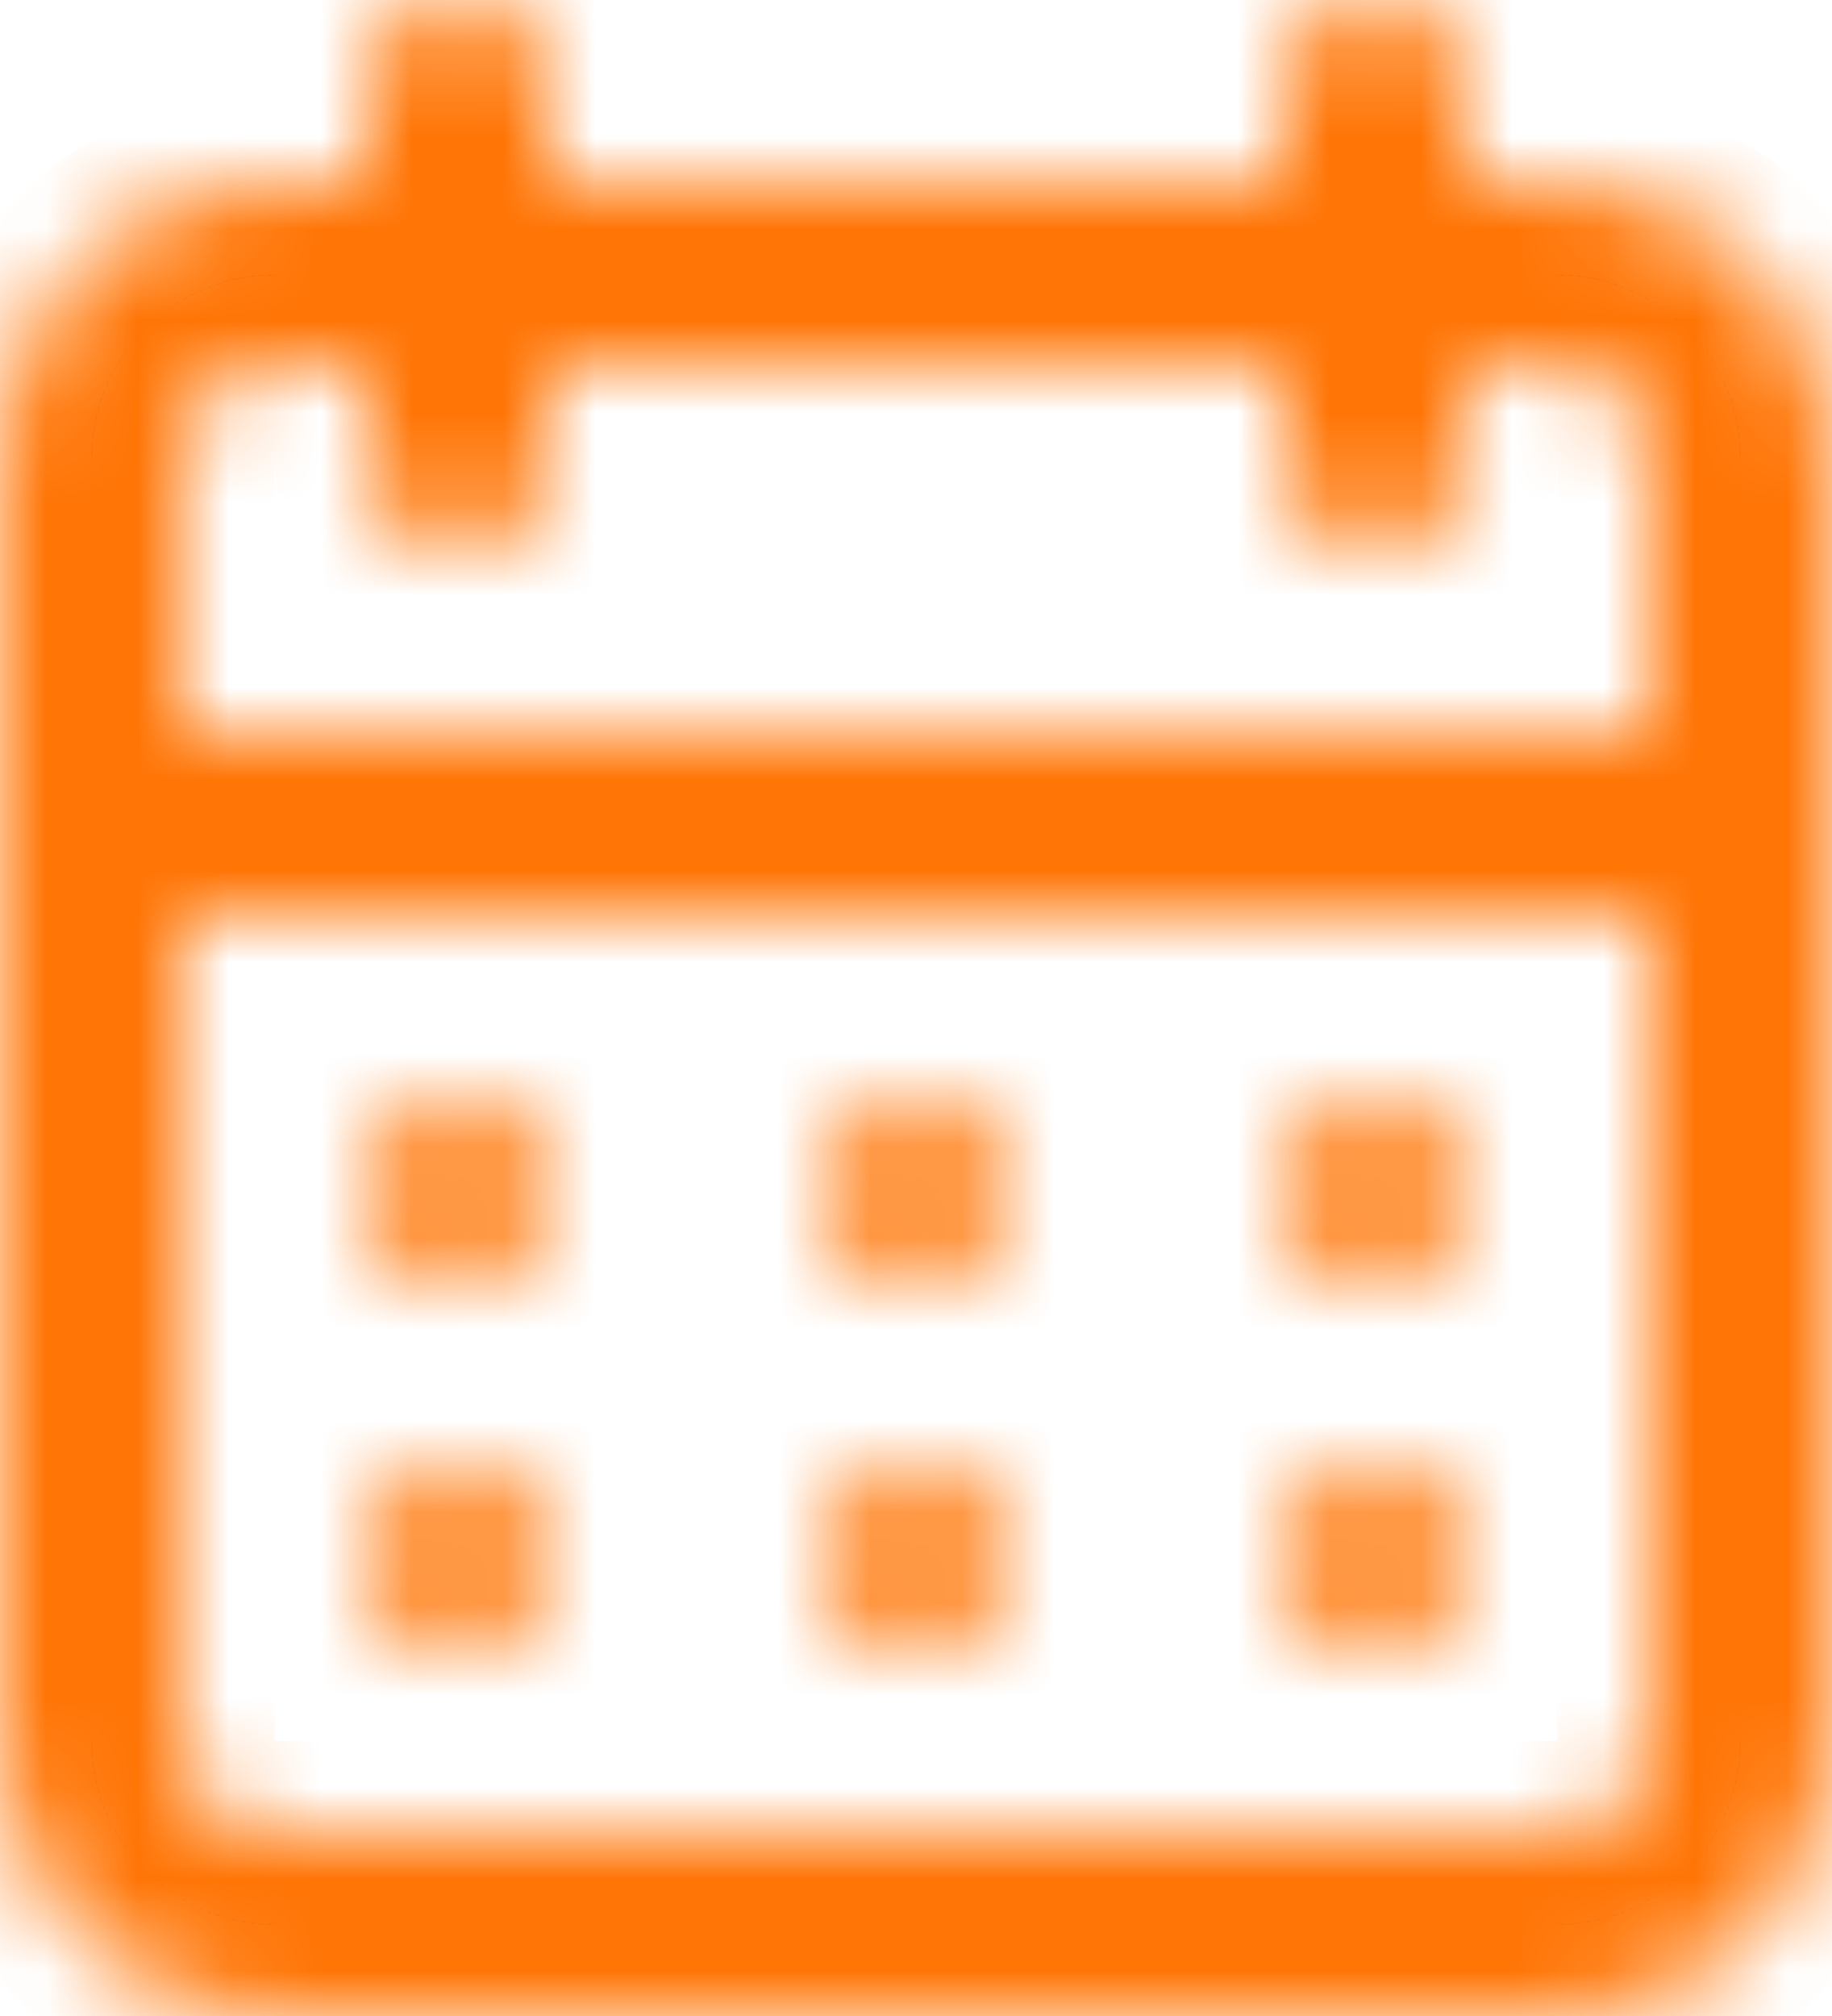 <svg width="20" height="22" viewBox="0 0 20 22" fill="none" xmlns="http://www.w3.org/2000/svg">
<mask id="path-1-inside-1_14637_6680" fill="white">
<path d="M10 18C10.198 18 10.391 17.941 10.556 17.831C10.72 17.722 10.848 17.565 10.924 17.383C11 17.2 11.019 16.999 10.981 16.805C10.942 16.611 10.847 16.433 10.707 16.293C10.567 16.153 10.389 16.058 10.195 16.019C10.001 15.981 9.8 16 9.617 16.076C9.435 16.152 9.278 16.28 9.169 16.444C9.059 16.609 9 16.802 9 17C9 17.265 9.105 17.52 9.293 17.707C9.48 17.895 9.735 18 10 18ZM15 18C15.198 18 15.391 17.941 15.556 17.831C15.72 17.722 15.848 17.565 15.924 17.383C16 17.2 16.019 16.999 15.981 16.805C15.942 16.611 15.847 16.433 15.707 16.293C15.567 16.153 15.389 16.058 15.195 16.019C15.001 15.981 14.8 16 14.617 16.076C14.435 16.152 14.278 16.28 14.168 16.444C14.059 16.609 14 16.802 14 17C14 17.265 14.105 17.52 14.293 17.707C14.48 17.895 14.735 18 15 18ZM15 14C15.198 14 15.391 13.941 15.556 13.832C15.72 13.722 15.848 13.565 15.924 13.383C16 13.2 16.019 12.999 15.981 12.805C15.942 12.611 15.847 12.433 15.707 12.293C15.567 12.153 15.389 12.058 15.195 12.019C15.001 11.981 14.8 12 14.617 12.076C14.435 12.152 14.278 12.28 14.168 12.444C14.059 12.609 14 12.802 14 13C14 13.265 14.105 13.52 14.293 13.707C14.48 13.895 14.735 14 15 14ZM10 14C10.198 14 10.391 13.941 10.556 13.832C10.72 13.722 10.848 13.565 10.924 13.383C11 13.2 11.019 12.999 10.981 12.805C10.942 12.611 10.847 12.433 10.707 12.293C10.567 12.153 10.389 12.058 10.195 12.019C10.001 11.981 9.8 12 9.617 12.076C9.435 12.152 9.278 12.28 9.169 12.444C9.059 12.609 9 12.802 9 13C9 13.265 9.105 13.52 9.293 13.707C9.48 13.895 9.735 14 10 14ZM17 2H16V1C16 0.735 15.895 0.48 15.707 0.293C15.52 0.105 15.265 0 15 0C14.735 0 14.48 0.105 14.293 0.293C14.105 0.48 14 0.735 14 1V2H6V1C6 0.735 5.895 0.48 5.707 0.293C5.52 0.105 5.265 0 5 0C4.735 0 4.48 0.105 4.293 0.293C4.105 0.48 4 0.735 4 1V2H3C2.204 2 1.441 2.316 0.879 2.879C0.316 3.441 0 4.204 0 5V19C0 19.796 0.316 20.559 0.879 21.121C1.441 21.684 2.204 22 3 22H17C17.796 22 18.559 21.684 19.121 21.121C19.684 20.559 20 19.796 20 19V5C20 4.204 19.684 3.441 19.121 2.879C18.559 2.316 17.796 2 17 2ZM18 19C18 19.265 17.895 19.52 17.707 19.707C17.52 19.895 17.265 20 17 20H3C2.735 20 2.48 19.895 2.293 19.707C2.105 19.52 2 19.265 2 19V10H18V19ZM18 8H2V5C2 4.735 2.105 4.48 2.293 4.293C2.48 4.105 2.735 4 3 4H4V5C4 5.265 4.105 5.52 4.293 5.707C4.48 5.895 4.735 6 5 6C5.265 6 5.52 5.895 5.707 5.707C5.895 5.52 6 5.265 6 5V4H14V5C14 5.265 14.105 5.52 14.293 5.707C14.48 5.895 14.735 6 15 6C15.265 6 15.52 5.895 15.707 5.707C15.895 5.52 16 5.265 16 5V4H17C17.265 4 17.52 4.105 17.707 4.293C17.895 4.48 18 4.735 18 5V8ZM5 14C5.198 14 5.391 13.941 5.556 13.832C5.72 13.722 5.848 13.565 5.924 13.383C6 13.2 6.019 12.999 5.981 12.805C5.942 12.611 5.847 12.433 5.707 12.293C5.567 12.153 5.389 12.058 5.195 12.019C5.001 11.981 4.8 12 4.617 12.076C4.435 12.152 4.278 12.28 4.169 12.444C4.059 12.609 4 12.802 4 13C4 13.265 4.105 13.52 4.293 13.707C4.48 13.895 4.735 14 5 14ZM5 18C5.198 18 5.391 17.941 5.556 17.831C5.72 17.722 5.848 17.565 5.924 17.383C6 17.2 6.019 16.999 5.981 16.805C5.942 16.611 5.847 16.433 5.707 16.293C5.567 16.153 5.389 16.058 5.195 16.019C5.001 15.981 4.8 16 4.617 16.076C4.435 16.152 4.278 16.28 4.169 16.444C4.059 16.609 4 16.802 4 17C4 17.265 4.105 17.52 4.293 17.707C4.48 17.895 4.735 18 5 18Z"/>
</mask>
<path d="M10 18C10.198 18 10.391 17.941 10.556 17.831C10.72 17.722 10.848 17.565 10.924 17.383C11 17.2 11.019 16.999 10.981 16.805C10.942 16.611 10.847 16.433 10.707 16.293C10.567 16.153 10.389 16.058 10.195 16.019C10.001 15.981 9.8 16 9.617 16.076C9.435 16.152 9.278 16.28 9.169 16.444C9.059 16.609 9 16.802 9 17C9 17.265 9.105 17.52 9.293 17.707C9.48 17.895 9.735 18 10 18ZM15 18C15.198 18 15.391 17.941 15.556 17.831C15.72 17.722 15.848 17.565 15.924 17.383C16 17.2 16.019 16.999 15.981 16.805C15.942 16.611 15.847 16.433 15.707 16.293C15.567 16.153 15.389 16.058 15.195 16.019C15.001 15.981 14.8 16 14.617 16.076C14.435 16.152 14.278 16.28 14.168 16.444C14.059 16.609 14 16.802 14 17C14 17.265 14.105 17.52 14.293 17.707C14.48 17.895 14.735 18 15 18ZM15 14C15.198 14 15.391 13.941 15.556 13.832C15.72 13.722 15.848 13.565 15.924 13.383C16 13.2 16.019 12.999 15.981 12.805C15.942 12.611 15.847 12.433 15.707 12.293C15.567 12.153 15.389 12.058 15.195 12.019C15.001 11.981 14.8 12 14.617 12.076C14.435 12.152 14.278 12.28 14.168 12.444C14.059 12.609 14 12.802 14 13C14 13.265 14.105 13.52 14.293 13.707C14.48 13.895 14.735 14 15 14ZM10 14C10.198 14 10.391 13.941 10.556 13.832C10.72 13.722 10.848 13.565 10.924 13.383C11 13.2 11.019 12.999 10.981 12.805C10.942 12.611 10.847 12.433 10.707 12.293C10.567 12.153 10.389 12.058 10.195 12.019C10.001 11.981 9.8 12 9.617 12.076C9.435 12.152 9.278 12.28 9.169 12.444C9.059 12.609 9 12.802 9 13C9 13.265 9.105 13.52 9.293 13.707C9.48 13.895 9.735 14 10 14ZM17 2H16V1C16 0.735 15.895 0.48 15.707 0.293C15.52 0.105 15.265 0 15 0C14.735 0 14.48 0.105 14.293 0.293C14.105 0.48 14 0.735 14 1V2H6V1C6 0.735 5.895 0.48 5.707 0.293C5.52 0.105 5.265 0 5 0C4.735 0 4.48 0.105 4.293 0.293C4.105 0.48 4 0.735 4 1V2H3C2.204 2 1.441 2.316 0.879 2.879C0.316 3.441 0 4.204 0 5V19C0 19.796 0.316 20.559 0.879 21.121C1.441 21.684 2.204 22 3 22H17C17.796 22 18.559 21.684 19.121 21.121C19.684 20.559 20 19.796 20 19V5C20 4.204 19.684 3.441 19.121 2.879C18.559 2.316 17.796 2 17 2ZM18 19C18 19.265 17.895 19.52 17.707 19.707C17.52 19.895 17.265 20 17 20H3C2.735 20 2.48 19.895 2.293 19.707C2.105 19.52 2 19.265 2 19V10H18V19ZM18 8H2V5C2 4.735 2.105 4.48 2.293 4.293C2.48 4.105 2.735 4 3 4H4V5C4 5.265 4.105 5.52 4.293 5.707C4.48 5.895 4.735 6 5 6C5.265 6 5.52 5.895 5.707 5.707C5.895 5.52 6 5.265 6 5V4H14V5C14 5.265 14.105 5.52 14.293 5.707C14.48 5.895 14.735 6 15 6C15.265 6 15.52 5.895 15.707 5.707C15.895 5.52 16 5.265 16 5V4H17C17.265 4 17.52 4.105 17.707 4.293C17.895 4.48 18 4.735 18 5V8ZM5 14C5.198 14 5.391 13.941 5.556 13.832C5.72 13.722 5.848 13.565 5.924 13.383C6 13.2 6.019 12.999 5.981 12.805C5.942 12.611 5.847 12.433 5.707 12.293C5.567 12.153 5.389 12.058 5.195 12.019C5.001 11.981 4.8 12 4.617 12.076C4.435 12.152 4.278 12.28 4.169 12.444C4.059 12.609 4 12.802 4 13C4 13.265 4.105 13.52 4.293 13.707C4.48 13.895 4.735 14 5 14ZM5 18C5.198 18 5.391 17.941 5.556 17.831C5.72 17.722 5.848 17.565 5.924 17.383C6 17.2 6.019 16.999 5.981 16.805C5.942 16.611 5.847 16.433 5.707 16.293C5.567 16.153 5.389 16.058 5.195 16.019C5.001 15.981 4.8 16 4.617 16.076C4.435 16.152 4.278 16.28 4.169 16.444C4.059 16.609 4 16.802 4 17C4 17.265 4.105 17.52 4.293 17.707C4.48 17.895 4.735 18 5 18Z" fill="black" stroke="#FF7506" stroke-width="2" mask="url(#path-1-inside-1_14637_6680)"/>
</svg>
